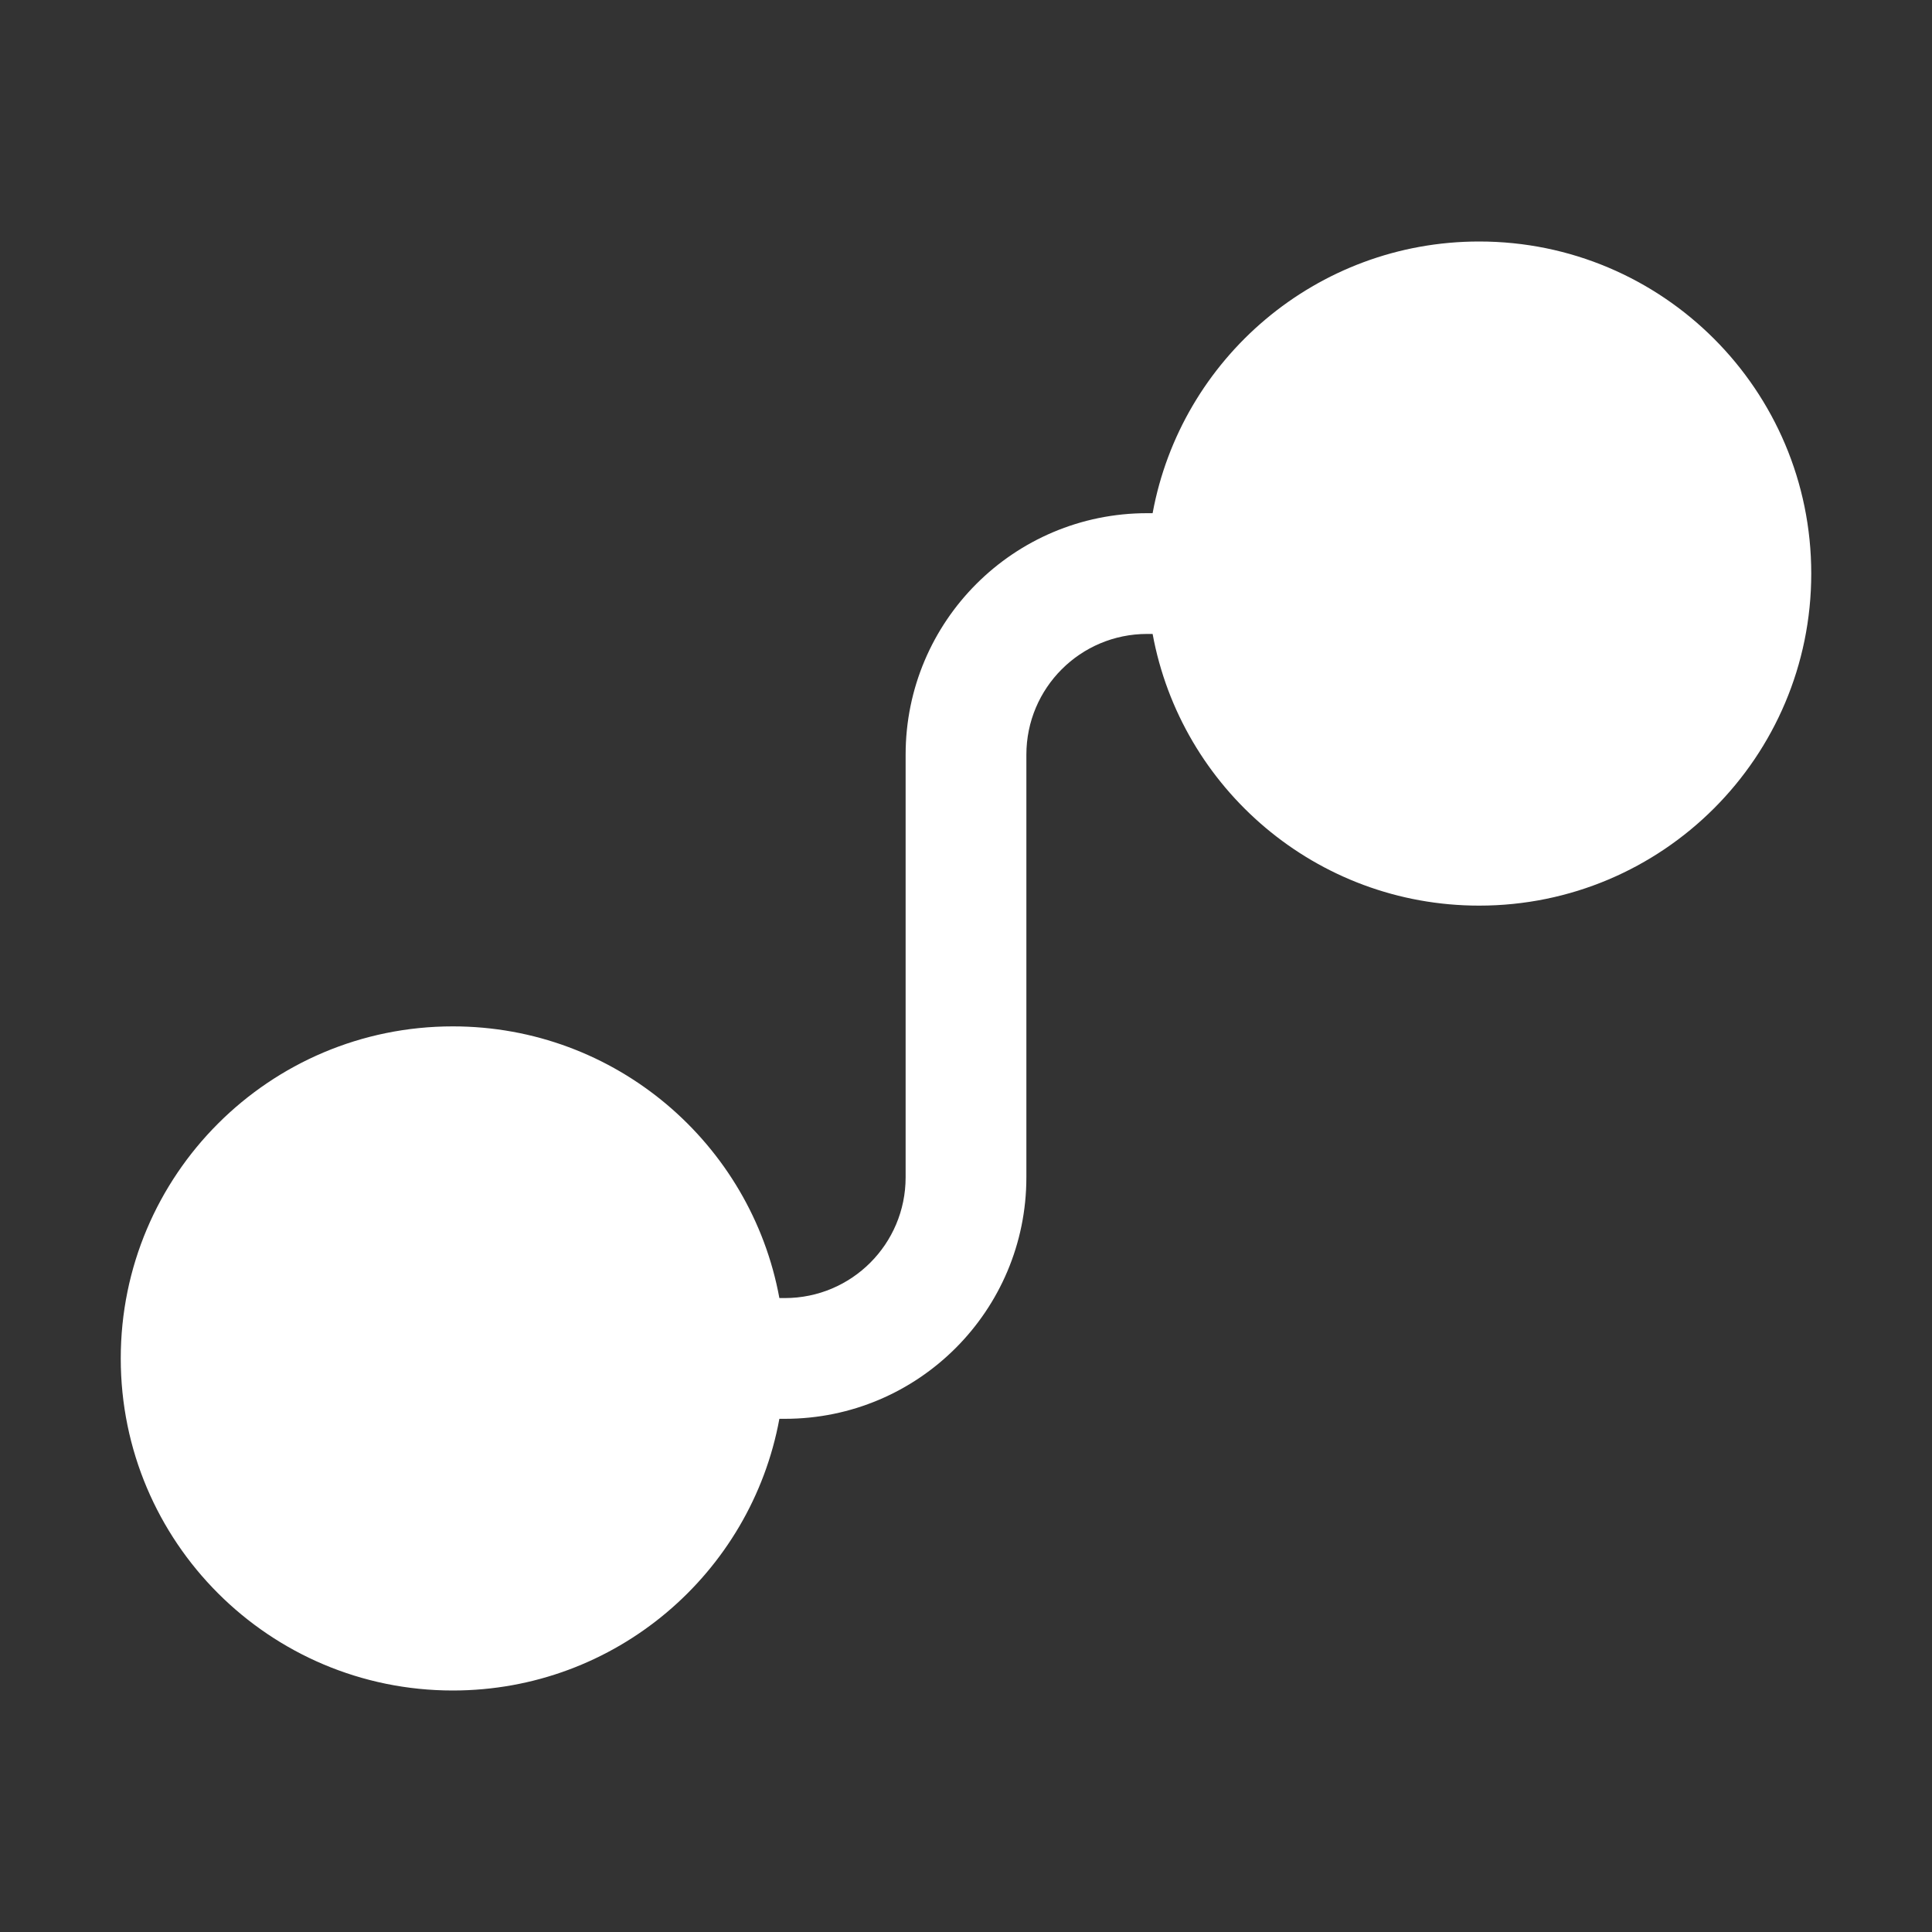 <svg width="32" height="32" viewBox="0 0 32 32" fill="none" xmlns="http://www.w3.org/2000/svg">
<rect x="0" y="0" width="32" height="32" fill="#333333" stroke="none"/>
<path d="M19.091 10.5H19C17.895 10.5 17 11.395 17 12.5V19.5C17 21.709 15.209 23.5 13 23.5H12.909C12.439 26.06 10.196 28 7.5 28C4.462 28 2 25.538 2 22.5C2 19.462 4.462 17 7.5 17C10.196 17 12.439 18.94 12.909 21.5H13C14.105 21.5 15 20.605 15 19.5V12.5C15 10.291 16.791 8.5 19 8.5H19.091C19.561 5.94 21.804 4 24.5 4C27.538 4 30 6.462 30 9.5C30 12.538 27.538 15 24.5 15C21.804 15 19.561 13.06 19.091 10.5Z" fill="#ffffff"/>
</svg>
